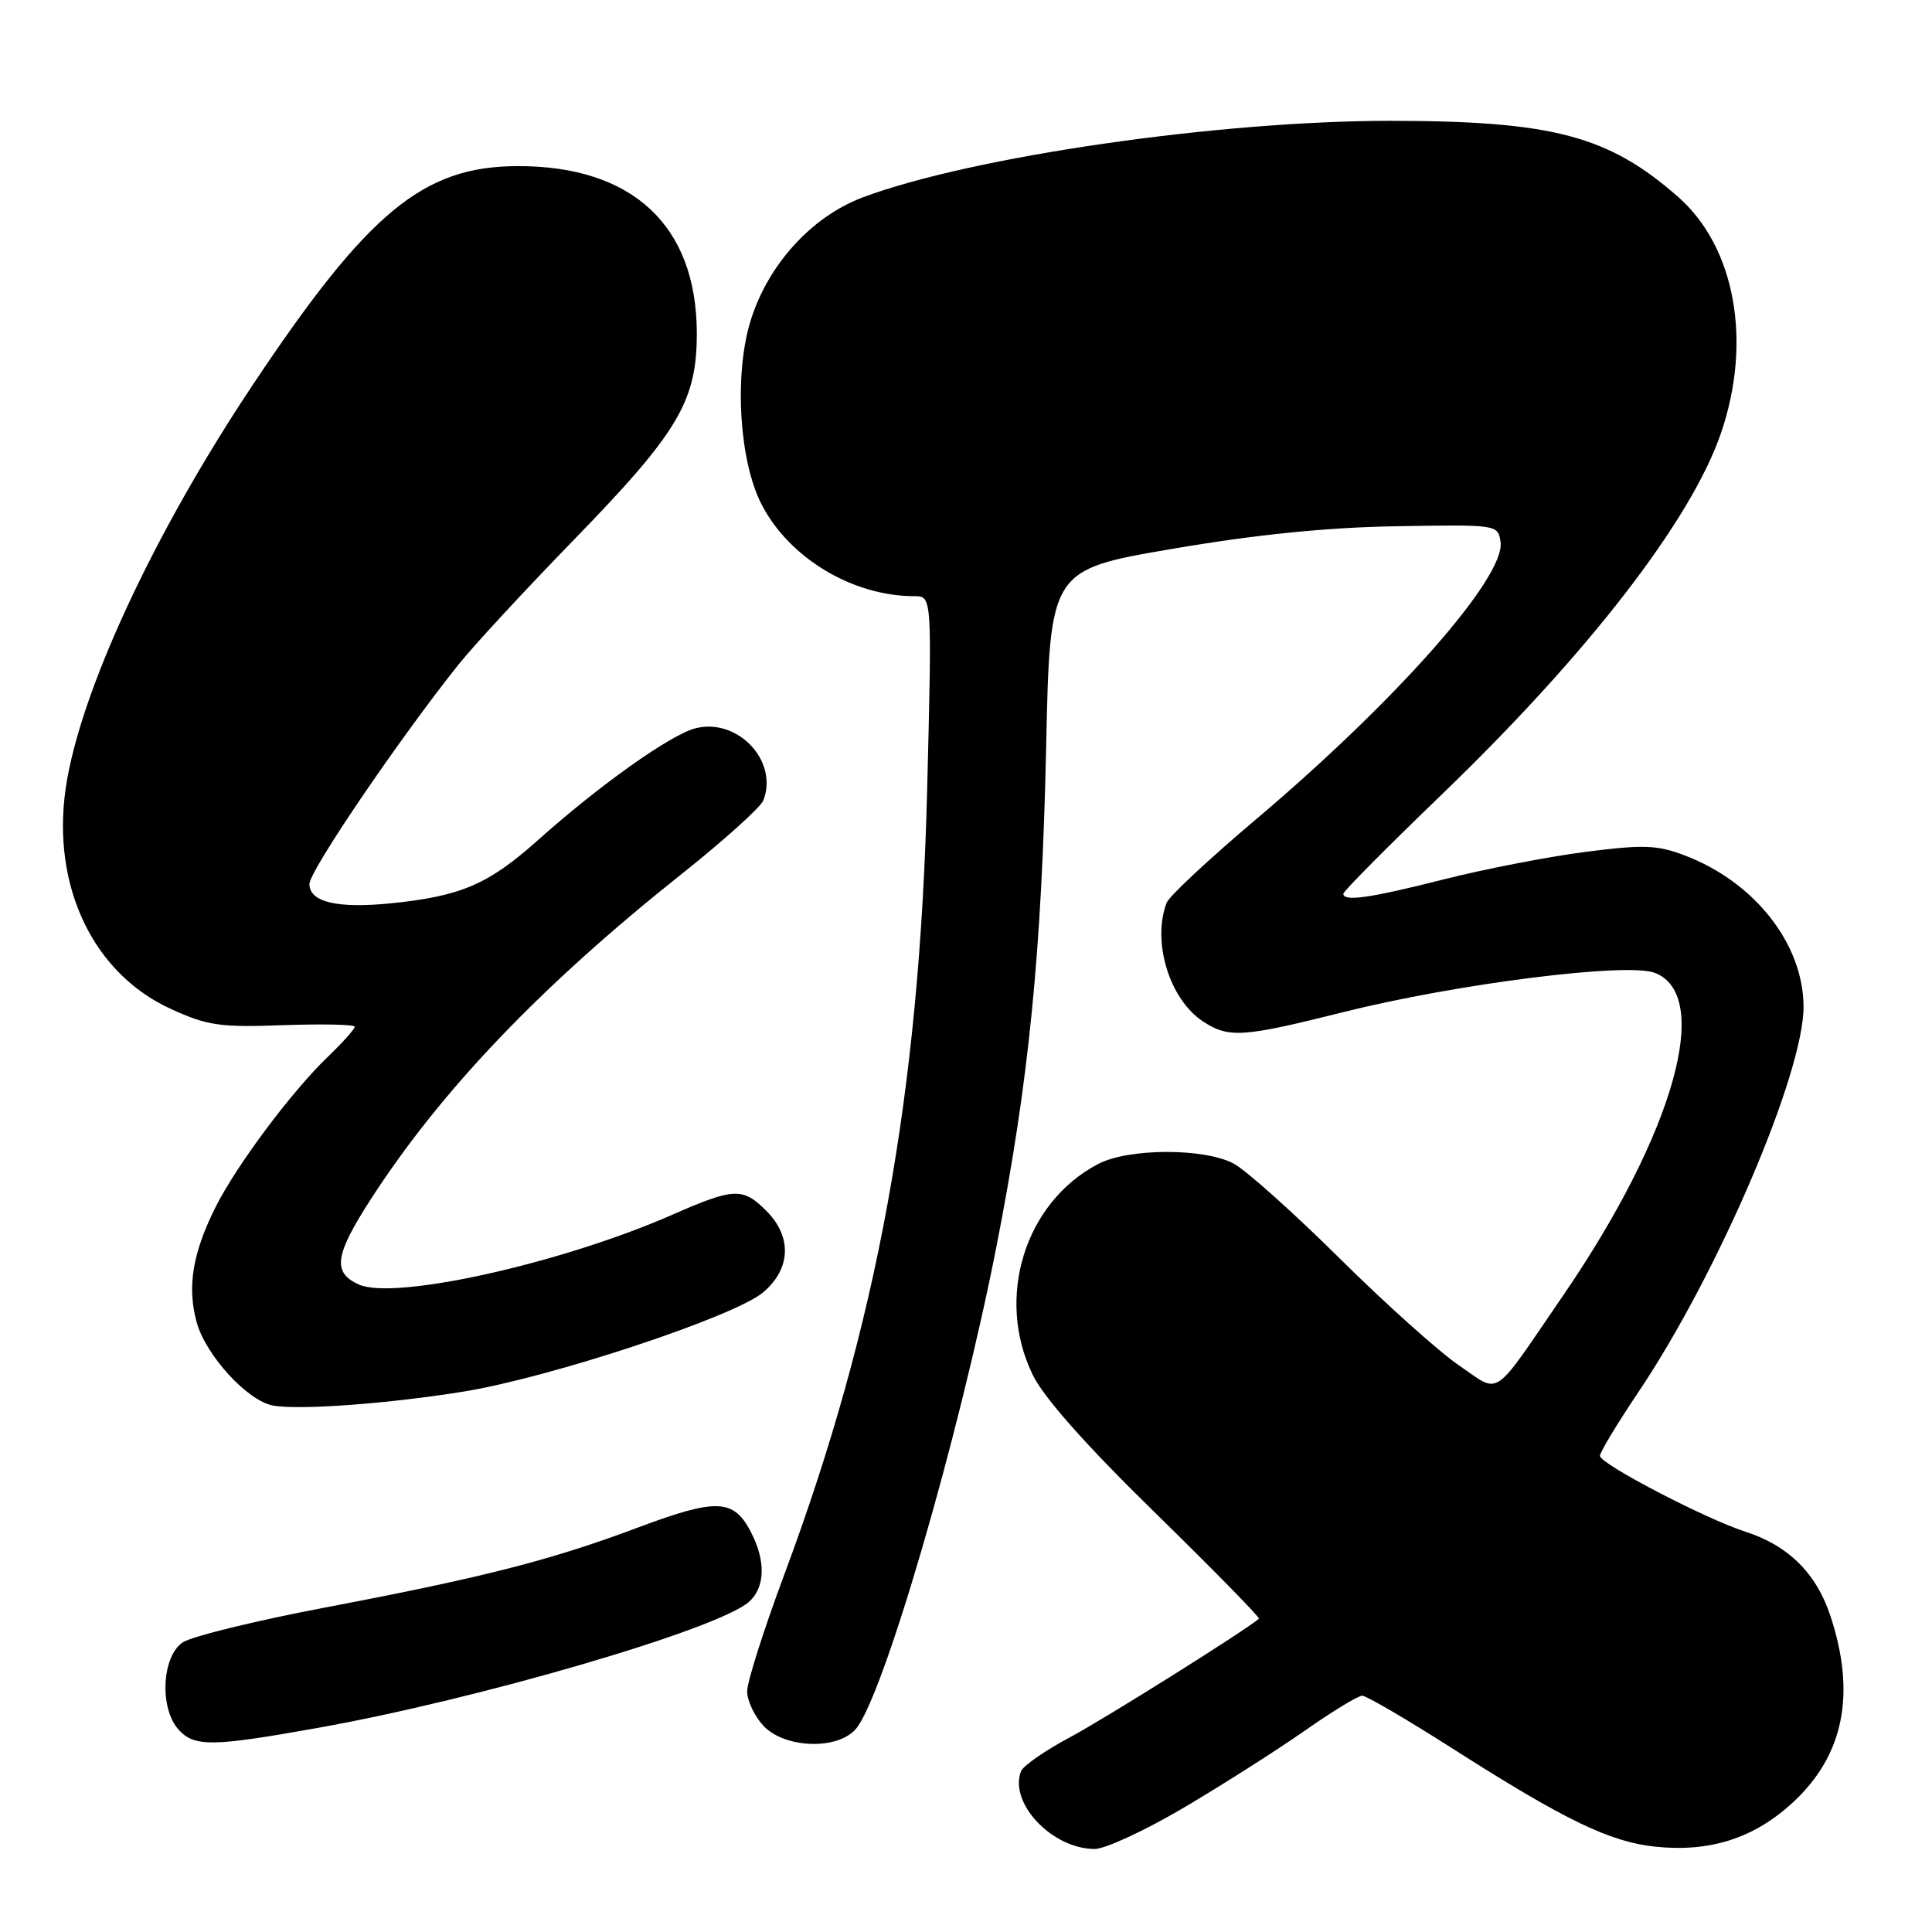 <?xml version="1.0" encoding="UTF-8" standalone="no"?>
<!DOCTYPE svg PUBLIC "-//W3C//DTD SVG 1.1//EN" "http://www.w3.org/Graphics/SVG/1.1/DTD/svg11.dtd" >
<svg xmlns="http://www.w3.org/2000/svg" xmlns:xlink="http://www.w3.org/1999/xlink" version="1.1" viewBox="0 0 256 256">
 <g >
 <path fill="currentColor"
d=" M 156.92 239.49 C 162.05 236.46 169.22 231.89 172.87 229.34 C 176.52 226.78 179.95 224.69 180.50 224.69 C 181.05 224.69 186.45 227.85 192.50 231.71 C 207.37 241.20 213.34 244.08 219.39 244.70 C 226.62 245.44 232.42 243.57 237.54 238.86 C 244.33 232.59 245.97 224.45 242.52 214.06 C 240.65 208.44 236.94 204.78 231.28 202.96 C 226.03 201.28 212.00 193.97 212.00 192.91 C 212.00 192.43 214.30 188.62 217.11 184.44 C 227.66 168.73 239.03 142.18 238.98 133.35 C 238.93 125.06 232.51 116.89 223.27 113.36 C 219.60 111.96 217.80 111.89 210.08 112.88 C 205.17 113.51 196.74 115.15 191.35 116.51 C 181.53 119.00 178.00 119.51 178.00 118.42 C 178.00 118.10 183.90 112.15 191.11 105.21 C 210.43 86.59 224.06 68.96 228.02 57.44 C 232.20 45.30 229.94 32.76 222.38 26.11 C 213.16 17.99 205.76 16.03 184.30 16.01 C 161.53 16.00 128.79 20.74 114.33 26.15 C 107.44 28.73 101.55 35.30 99.35 42.86 C 97.28 49.98 97.99 61.11 100.88 66.77 C 104.53 73.93 112.96 79.00 121.19 79.00 C 123.50 79.00 123.50 79.00 122.85 104.75 C 121.84 144.92 116.26 175.56 103.91 208.67 C 101.21 215.92 99.00 222.86 99.00 224.11 C 99.00 225.35 99.98 227.41 101.17 228.69 C 103.96 231.65 110.86 231.92 113.35 229.16 C 116.94 225.20 127.05 190.57 132.04 165.14 C 136.34 143.24 138.03 126.21 138.62 99.00 C 139.12 75.50 139.12 75.50 155.31 72.73 C 166.43 70.83 175.73 69.89 185.00 69.73 C 198.42 69.50 198.50 69.51 198.83 71.81 C 199.49 76.47 185.06 92.82 166.34 108.64 C 160.21 113.82 154.92 118.76 154.59 119.61 C 152.61 124.78 154.96 132.43 159.41 135.35 C 162.81 137.58 164.66 137.46 178.00 134.11 C 193.01 130.35 215.56 127.50 219.25 128.90 C 226.99 131.85 221.79 150.22 207.19 171.56 C 197.53 185.67 198.93 184.73 193.32 180.92 C 190.67 179.11 183.55 172.73 177.50 166.73 C 171.45 160.74 165.15 155.10 163.50 154.20 C 159.63 152.10 149.53 152.12 145.50 154.24 C 135.80 159.32 131.88 171.93 136.82 182.13 C 138.29 185.18 143.86 191.46 153.09 200.48 C 160.81 208.03 166.98 214.33 166.81 214.49 C 165.09 216.00 146.42 227.72 141.79 230.19 C 138.49 231.95 135.56 233.98 135.29 234.70 C 133.66 238.92 139.42 244.99 145.05 245.00 C 146.45 245.00 151.80 242.52 156.92 239.49 Z  M 42.08 228.96 C 63.41 225.16 95.16 215.88 99.25 212.25 C 101.39 210.34 101.49 206.85 99.51 203.02 C 97.22 198.59 94.98 198.50 84.60 202.38 C 72.98 206.74 64.14 209.00 43.00 213.02 C 33.92 214.75 25.49 216.81 24.25 217.60 C 21.45 219.40 21.09 226.34 23.65 229.17 C 25.75 231.49 28.04 231.47 42.08 228.96 Z  M 61.50 184.38 C 72.99 182.51 97.30 174.46 101.10 171.26 C 104.80 168.15 104.98 163.89 101.55 160.45 C 98.42 157.32 97.27 157.37 89.13 160.94 C 74.38 167.42 52.24 172.34 47.53 170.20 C 44.02 168.60 44.35 166.32 49.13 158.91 C 58.42 144.51 71.69 130.62 90.32 115.81 C 95.92 111.36 100.79 106.97 101.15 106.05 C 103.17 100.84 97.76 95.09 92.16 96.50 C 88.89 97.32 79.45 104.02 71.27 111.33 C 64.71 117.19 61.10 118.74 51.84 119.69 C 44.69 120.41 41.00 119.54 41.00 117.13 C 41.00 115.39 52.97 97.80 60.80 88.00 C 62.78 85.53 69.65 78.10 76.07 71.50 C 89.96 57.20 92.37 53.12 92.33 44.00 C 92.25 29.84 83.78 21.99 68.62 22.01 C 56.08 22.03 48.80 28.04 33.49 51.00 C 20.29 70.79 10.52 91.88 8.70 104.50 C 6.84 117.43 12.34 128.98 22.62 133.68 C 27.48 135.91 29.15 136.15 37.55 135.84 C 42.75 135.66 47.00 135.75 47.00 136.05 C 47.00 136.36 45.39 138.16 43.42 140.05 C 38.58 144.71 31.30 154.47 28.54 159.99 C 25.52 166.05 24.79 170.49 26.04 175.14 C 27.23 179.56 32.81 185.66 36.21 186.25 C 39.76 186.87 51.57 185.99 61.50 184.38 Z "/>
</g>
</svg>